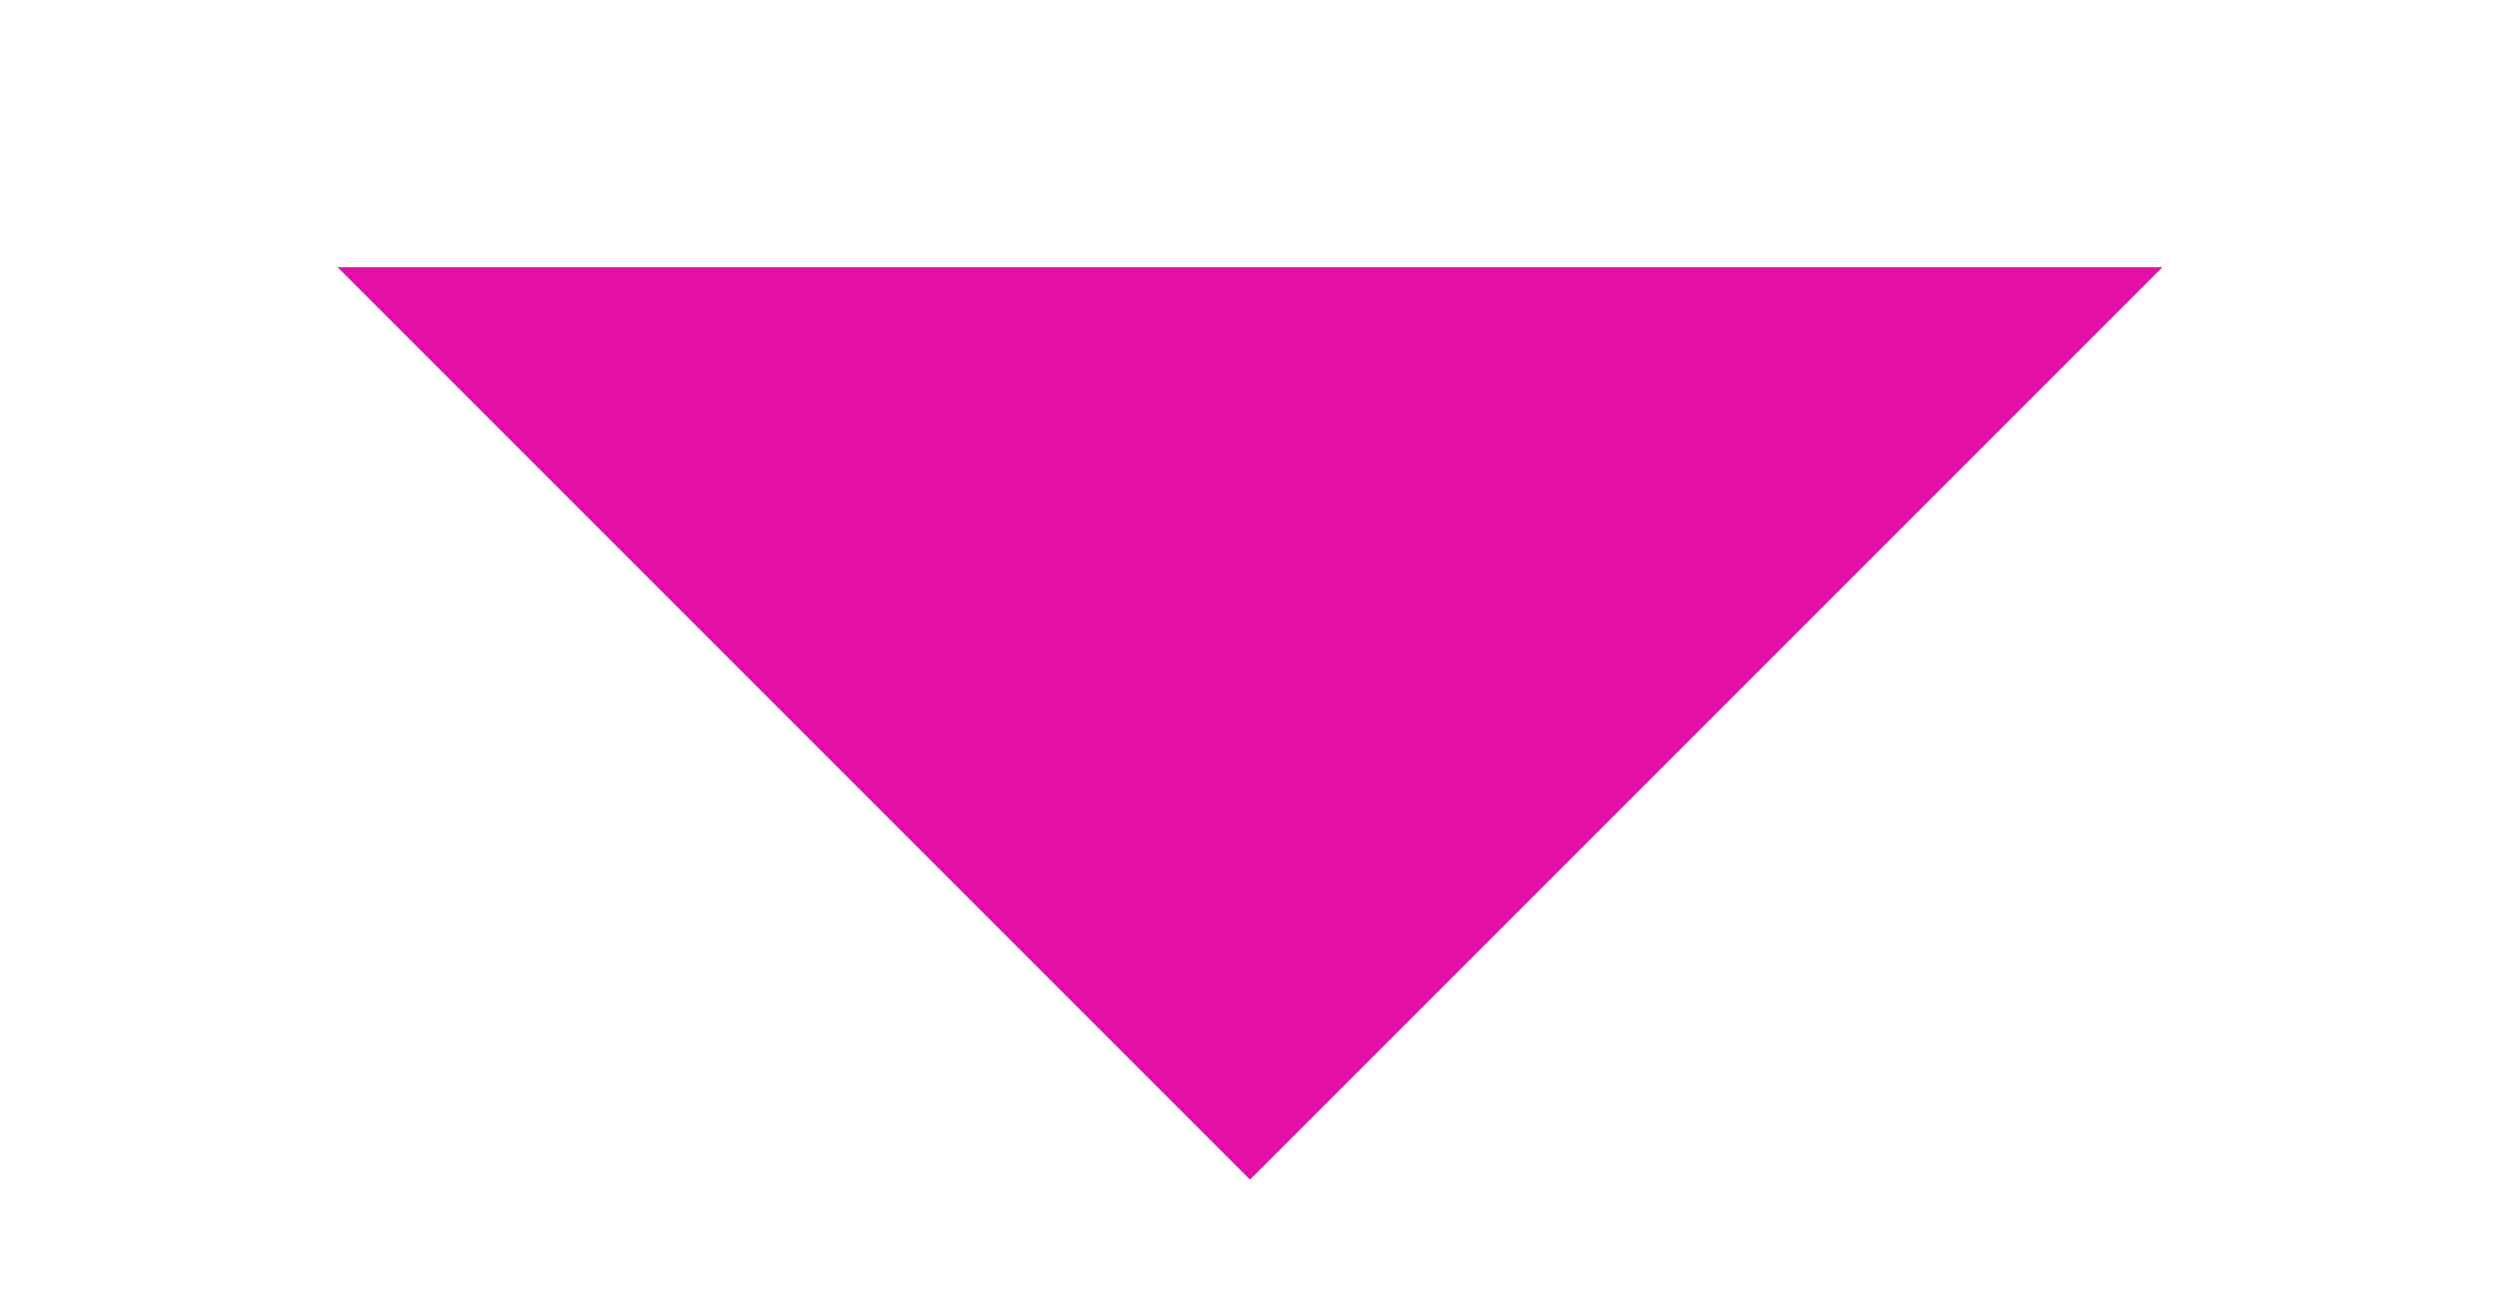 <?xml version="1.0" encoding="UTF-8"?>
<svg width="62px" height="32px" viewBox="0 0 62 32" version="1.1" xmlns="http://www.w3.org/2000/svg" xmlns:xlink="http://www.w3.org/1999/xlink">
    <!-- Generator: Sketch 54.1 (76490) - https://sketchapp.com -->
    <title>arrow-down</title>
    <desc>Created with Sketch.</desc>
    <g id="arrow-down" stroke="none" stroke-width="1" fill="none" fill-rule="evenodd">
        <polygon id="Rectangle" fill="#E20EA6" transform="translate(31, 6.627) rotate(-225) translate(-31, -6.627) " points="15 -9.373 47 -9.373 47 22.627"></polygon>
    </g>
</svg>